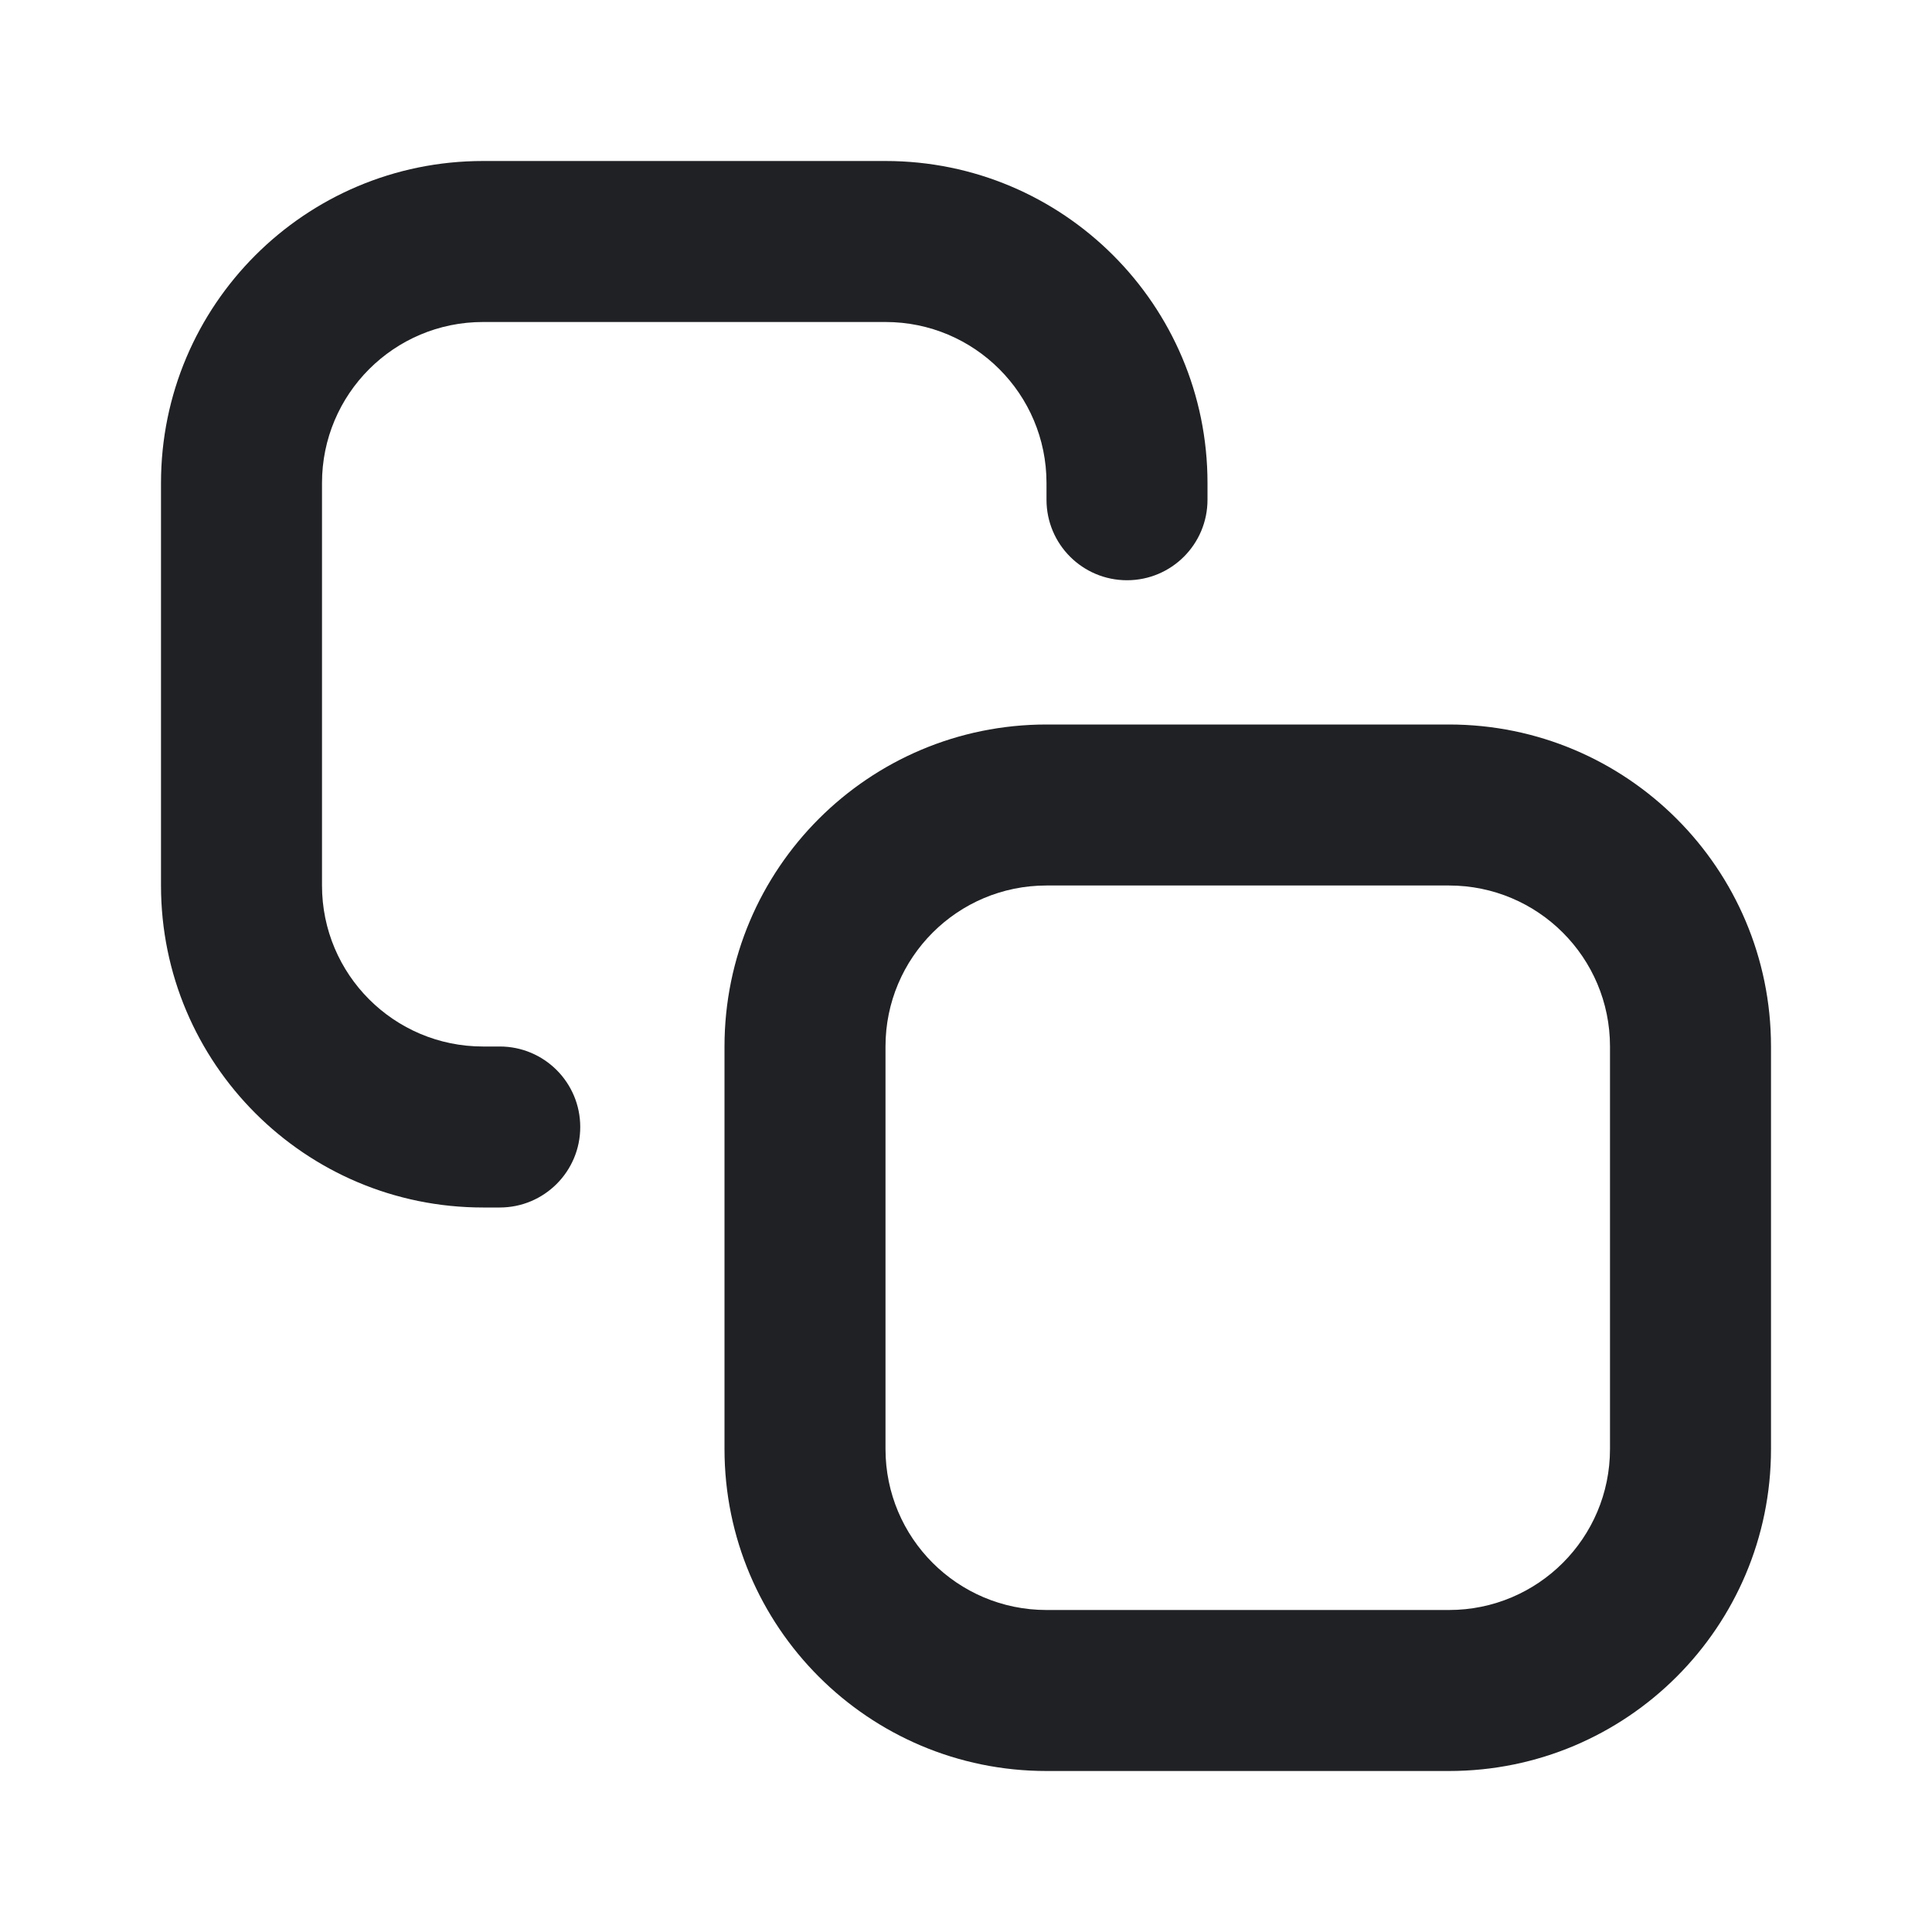<svg width="24" height="24" viewBox="0 0 24 24" fill="none" xmlns="http://www.w3.org/2000/svg">
<path fill-rule="evenodd" clip-rule="evenodd" d="M9 13C9 10.791 10.791 9 13 9H18C20.209 9 22 10.791 22 13V18C22 20.209 20.209 22 18 22H13C10.791 22 9 20.209 9 18V13ZM13 11C11.895 11 11 11.895 11 13V18C11 19.105 11.895 20 13 20H18C19.105 20 20 19.105 20 18V13C20 11.895 19.105 11 18 11H13Z" fill="#202124"/>
<path fill-rule="evenodd" clip-rule="evenodd" d="M2 6C2 3.791 3.791 2 6 2H11C13.209 2 15 3.791 15 6V6.208C15 6.761 14.552 7.208 14 7.208C13.448 7.208 13 6.761 13 6.208V6C13 4.895 12.105 4 11 4H6C4.895 4 4 4.895 4 6V11C4 12.105 4.895 13 6 13H6.208C6.761 13 7.208 13.448 7.208 14C7.208 14.552 6.761 15 6.208 15H6C3.791 15 2 13.209 2 11V6Z" fill="#202124"/>
</svg>
